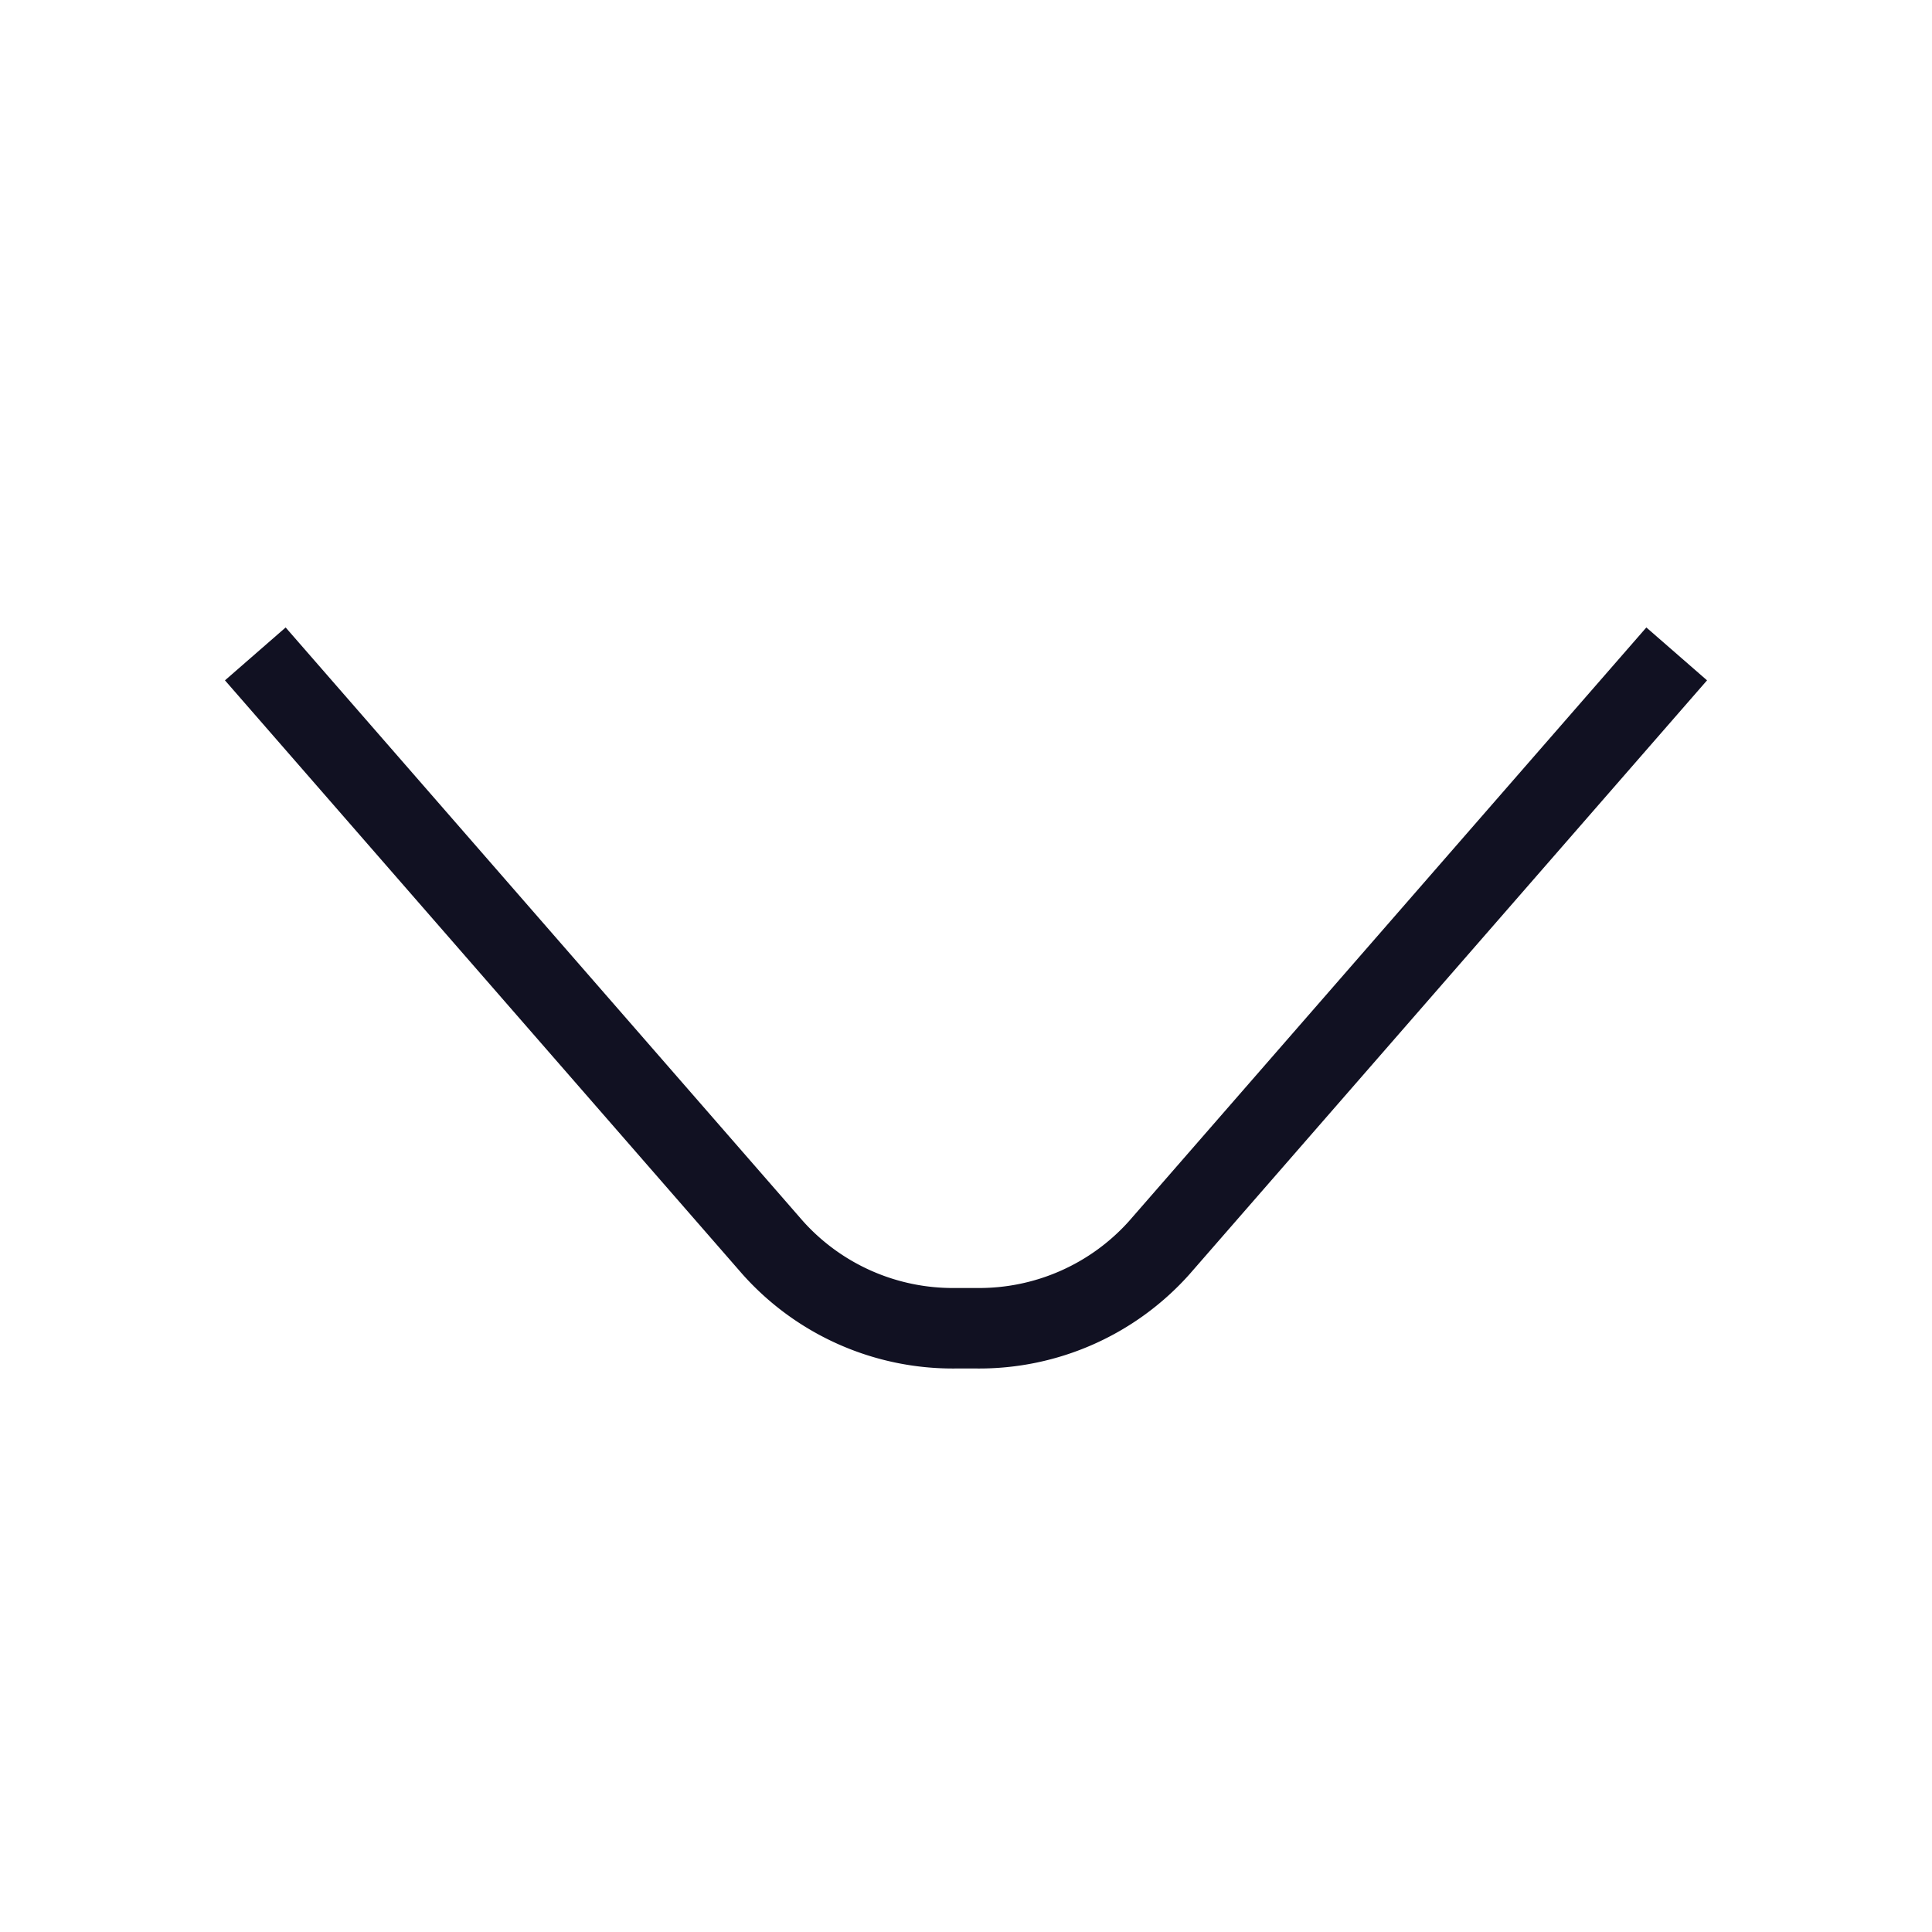 <svg id="Layer_1" data-name="Layer 1" xmlns="http://www.w3.org/2000/svg" viewBox="0 0 24 24"><title>unity-basic-24px-chevron-down</title><path d="M3.5,8.5l6.1,7a3,3,0,0,0,2.26,1h.28a3,3,0,0,0,2.26-1l6.1-7" style="fill:none;stroke:#112;stroke-linecap:square;stroke-linejoin:round"/></svg>
